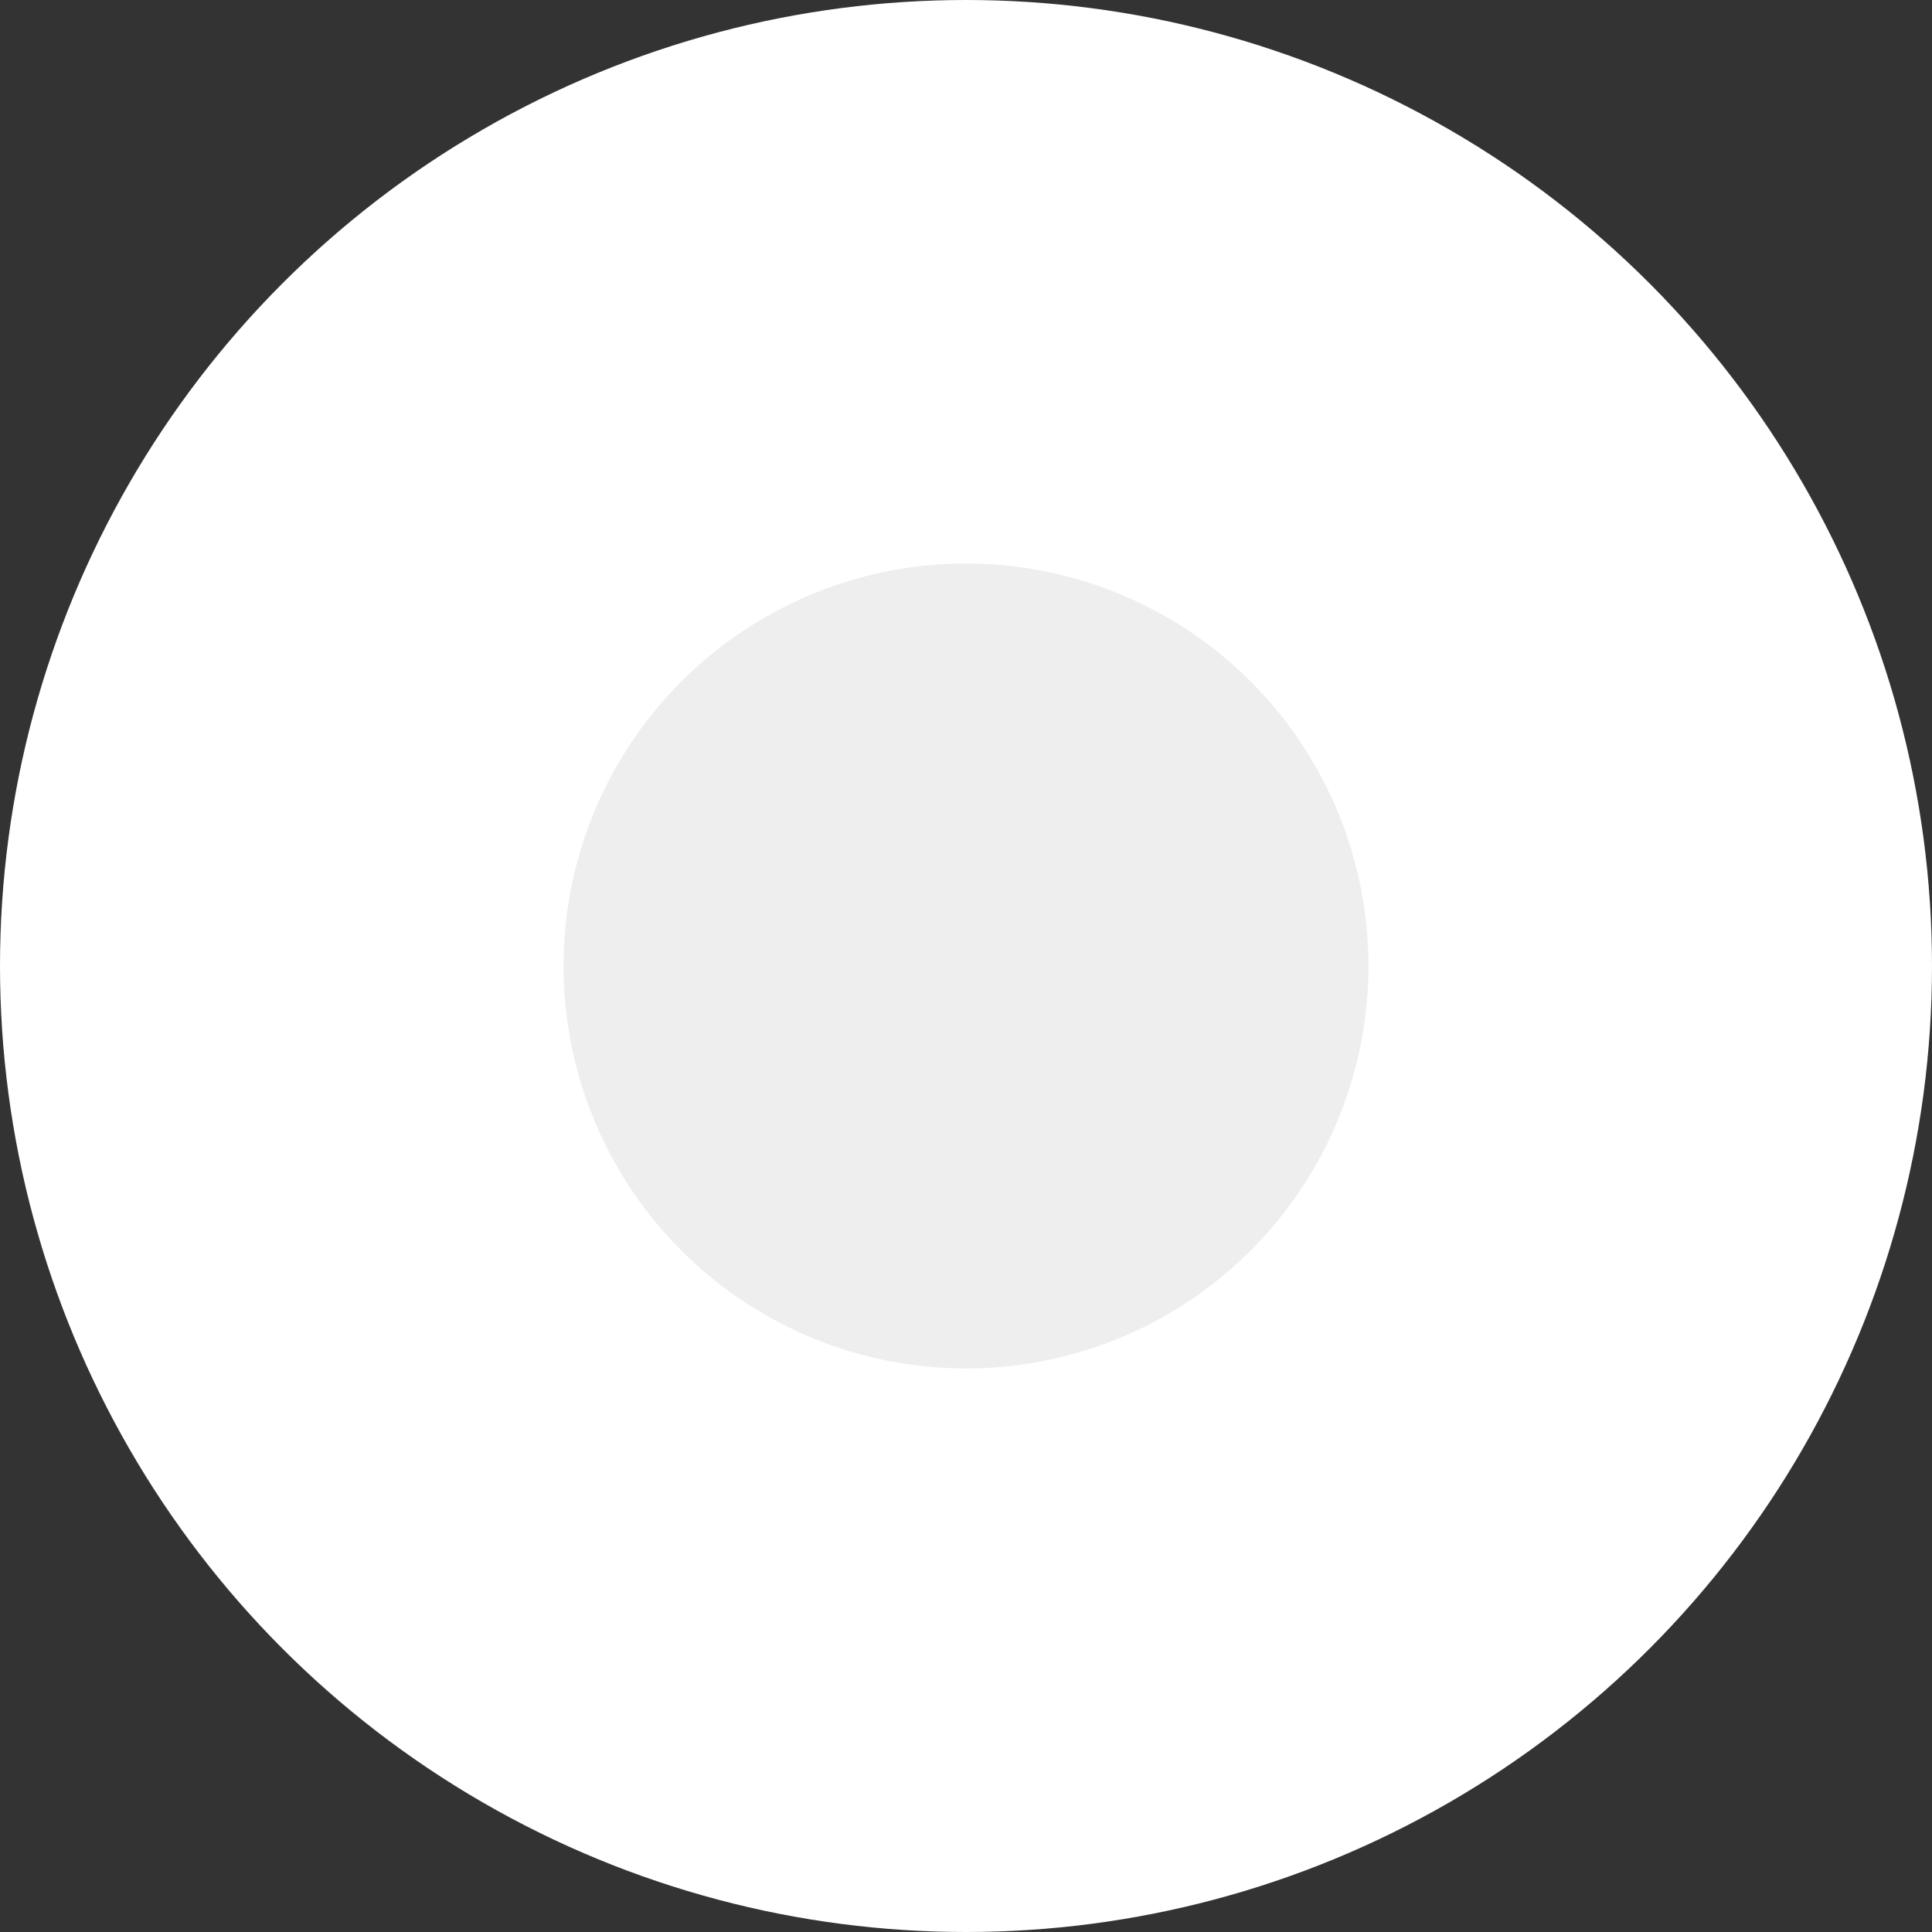 <?xml version="1.0" encoding="UTF-8"?>
<svg width="24px" height="24px" viewBox="0 0 24 24" version="1.1" xmlns="http://www.w3.org/2000/svg" xmlns:xlink="http://www.w3.org/1999/xlink">
    <rect x="0" y="0" width="24" height="24" fill="#333333" stroke="none"/>
    <title>B83AEE57-5E04-4D84-8676-79CD2C2D7DC1</title>
    <g id="Symbols_assets" stroke="none" stroke-width="1" fill="none" fill-rule="evenodd">
        <g id="Assets" transform="translate(-277, -1935)">
            <g id="btn_radio_type1_nomal" transform="translate(277, 1935)">
                <circle id="Oval" fill="#FFFFFF" cx="12" cy="12" r="12"></circle>
                <circle id="Oval" fill="#EEEEEE" cx="12" cy="12" r="5"></circle>
            </g>
        </g>
    </g>
</svg>